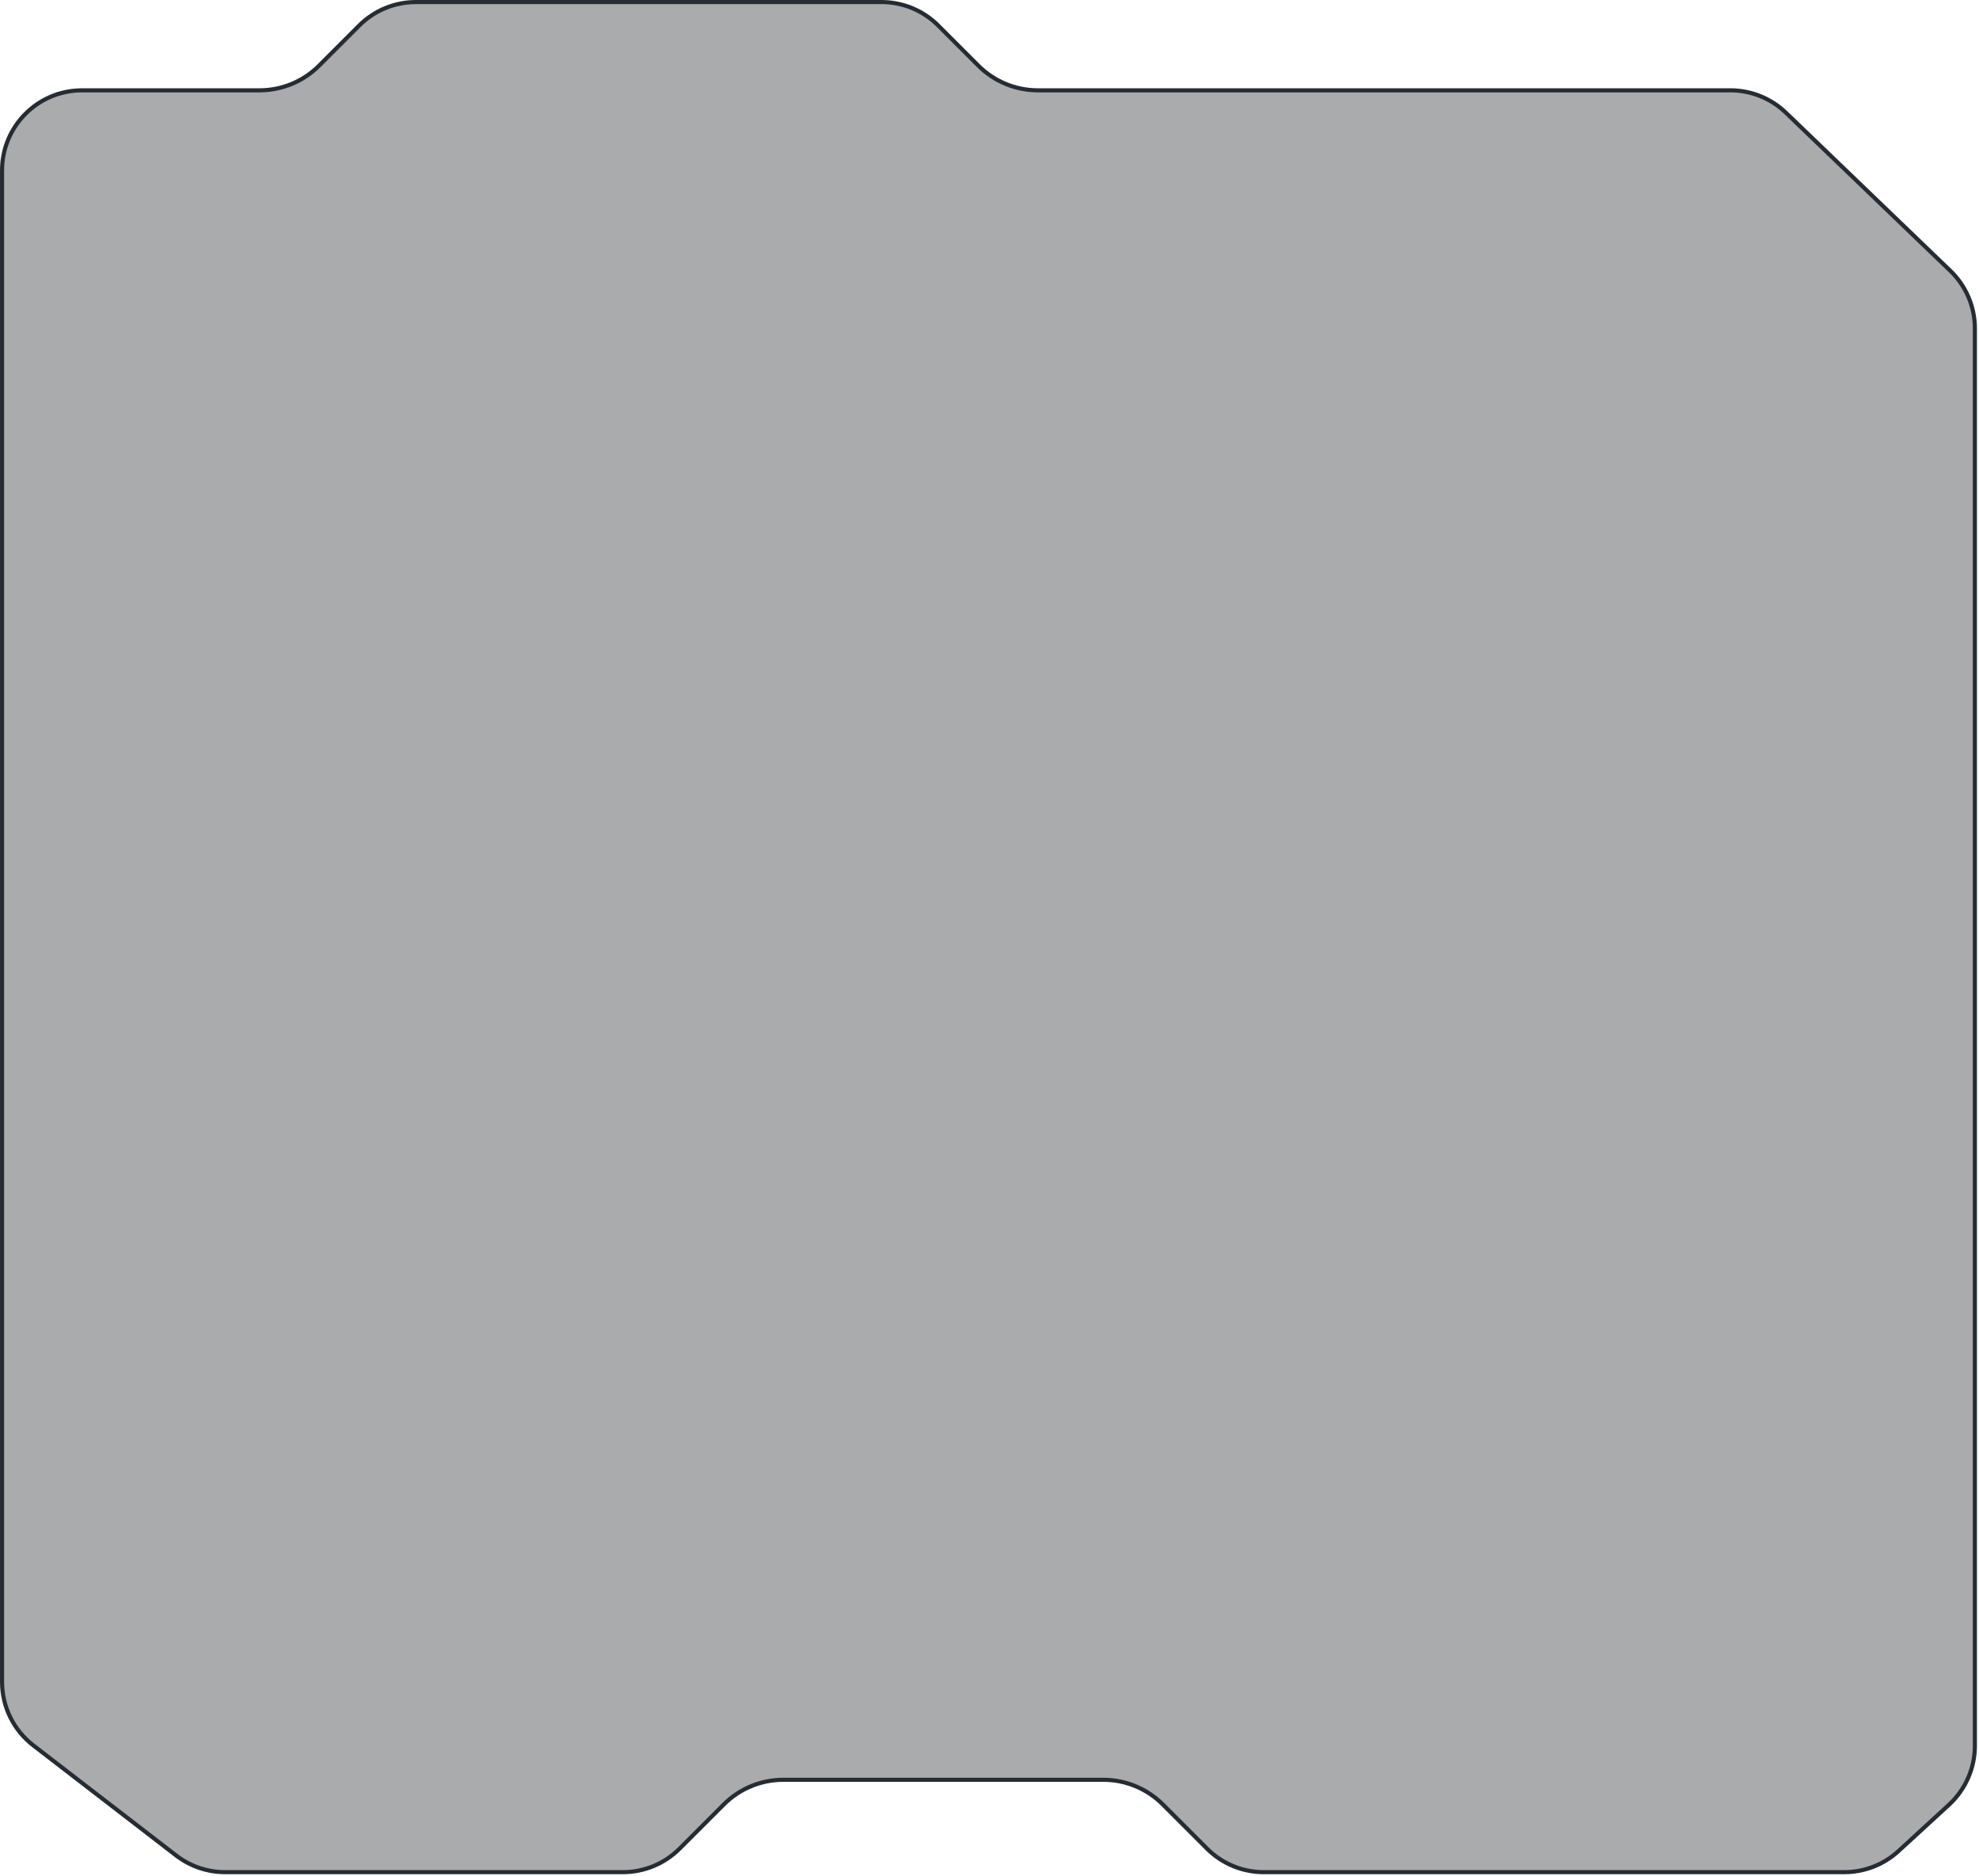 <svg width="482" height="457" viewBox="0 0 482 457" fill="none" xmlns="http://www.w3.org/2000/svg">
<path d="M0.5 409.664V41.5C0.5 30.73 9.23 22 20 22H63.216C68.653 22 73.867 19.84 77.711 15.996L87.496 6.211C91.153 2.554 96.112 0.5 101.284 0.5H214.716C219.887 0.5 224.847 2.554 228.504 6.211L238.289 15.996C242.133 19.84 247.347 22 252.784 22H421.444C426.484 22 431.328 23.951 434.96 27.444L475.016 65.959C478.839 69.635 481 74.711 481 80.015V425.213C481 430.673 478.711 435.882 474.69 439.575L462.4 450.862C458.802 454.167 454.095 456 449.21 456H307.784C302.613 456 297.653 453.946 293.996 450.289L283.211 439.504C279.367 435.66 274.153 433.5 268.716 433.5H190.784C185.347 433.5 180.133 435.66 176.289 439.504L165.504 450.289C161.847 453.946 156.887 456 151.716 456H54.814C50.506 456 46.32 454.574 42.909 451.944L8.095 425.109C3.306 421.417 0.5 415.712 0.5 409.664Z" fill="#292D32" fill-opacity="0.4" stroke="#262C33"/>
</svg>
